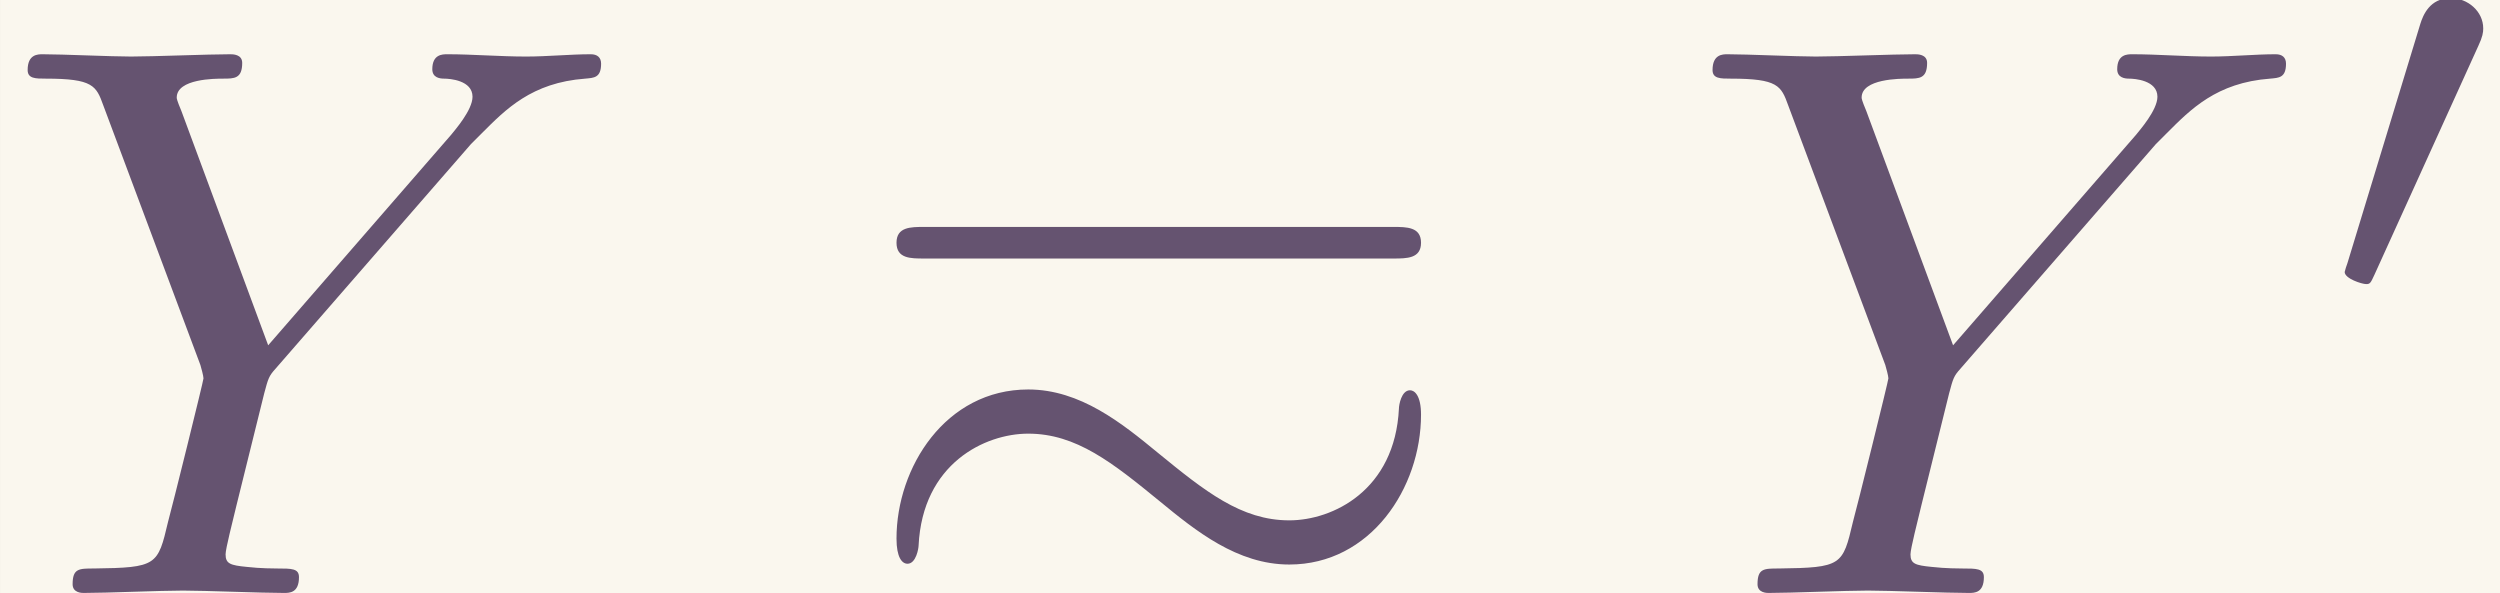 <?xml version='1.0' encoding='UTF-8'?>
<!-- This file was generated by dvisvgm 2.6.3 -->
<svg version='1.1' xmlns='http://www.w3.org/2000/svg' xmlns:xlink='http://www.w3.org/1999/xlink' width='51.532pt' height='12.223pt' viewBox='-23.723 16.083 51.532 12.223'>
<rect x="-23.723" y="16.083" width="51.532" height="12.223" fill="#333333" stroke="none"/>
<defs>
<path id='g1-48' d='M2.022 -3.292C2.078 -3.41 2.085 -3.466 2.085 -3.515C2.085 -3.731 1.89 -3.898 1.674 -3.898C1.409 -3.898 1.325 -3.682 1.29 -3.571L0.37 -0.551C0.363 -0.537 0.335 -0.446 0.335 -0.439C0.335 -0.356 0.551 -0.286 0.607 -0.286C0.656 -0.286 0.663 -0.3 0.711 -0.404L2.022 -3.292Z'/>
<path id='g2-89' d='M5.948 -5.669L6.087 -5.808C6.386 -6.107 6.715 -6.446 7.392 -6.496C7.502 -6.506 7.592 -6.506 7.592 -6.685C7.592 -6.765 7.542 -6.804 7.462 -6.804C7.203 -6.804 6.914 -6.775 6.645 -6.775C6.316 -6.775 5.968 -6.804 5.649 -6.804C5.589 -6.804 5.46 -6.804 5.46 -6.615C5.46 -6.506 5.559 -6.496 5.609 -6.496C5.679 -6.496 5.968 -6.476 5.968 -6.267C5.968 -6.097 5.738 -5.838 5.699 -5.788L3.387 -3.128L2.291 -6.087C2.232 -6.227 2.232 -6.247 2.232 -6.257C2.232 -6.496 2.72 -6.496 2.819 -6.496C2.959 -6.496 3.059 -6.496 3.059 -6.695C3.059 -6.804 2.939 -6.804 2.909 -6.804C2.63 -6.804 1.933 -6.775 1.654 -6.775C1.405 -6.775 0.787 -6.804 0.538 -6.804C0.478 -6.804 0.349 -6.804 0.349 -6.605C0.349 -6.496 0.448 -6.496 0.578 -6.496C1.176 -6.496 1.215 -6.406 1.305 -6.157L2.531 -2.879C2.54 -2.849 2.57 -2.74 2.57 -2.71S2.172 -1.076 2.122 -0.897C1.993 -0.349 1.983 -0.319 1.186 -0.309C0.996 -0.309 0.917 -0.309 0.917 -0.11C0.917 0 1.036 0 1.056 0C1.335 0 2.032 -0.03 2.311 -0.03S3.308 0 3.587 0C3.656 0 3.776 0 3.776 -0.199C3.776 -0.309 3.686 -0.309 3.497 -0.309C3.477 -0.309 3.288 -0.309 3.118 -0.329C2.909 -0.349 2.849 -0.369 2.849 -0.488C2.849 -0.558 2.939 -0.907 2.989 -1.116L3.337 -2.521C3.387 -2.71 3.397 -2.74 3.477 -2.829L5.948 -5.669Z'/>
<path id='g0-104' d='M6.834 -4.224C7.004 -4.224 7.183 -4.224 7.183 -4.423S7.004 -4.623 6.834 -4.623H0.907C0.737 -4.623 0.558 -4.623 0.558 -4.423S0.737 -4.224 0.907 -4.224H6.834ZM7.183 -2.252C7.183 -2.491 7.103 -2.56 7.044 -2.56C6.934 -2.56 6.904 -2.371 6.904 -2.331C6.854 -1.295 6.067 -0.917 5.519 -0.917C4.912 -0.917 4.453 -1.285 3.856 -1.773C3.407 -2.142 2.879 -2.57 2.222 -2.57C1.176 -2.57 0.558 -1.584 0.558 -0.687C0.558 -0.448 0.628 -0.369 0.697 -0.369C0.807 -0.369 0.837 -0.568 0.837 -0.598C0.887 -1.634 1.674 -2.012 2.222 -2.012C2.829 -2.012 3.288 -1.644 3.885 -1.156C4.334 -0.787 4.862 -0.359 5.519 -0.359C6.545 -0.359 7.183 -1.325 7.183 -2.252Z'/>
</defs>
<g id='page1' transform='matrix(1.632 0 0 1.632 0 0)'>
<rect x='-14.536' y='9.855' width='31.576' height='7.49' fill='#faf7ee'/>
<g fill='#655370'>
<use x='-14.536' y='17.344' xlink:href='#g2-89'/>
<use x='-3.771' y='17.344' xlink:href='#g0-104'/>
<use x='6.745' y='17.344' xlink:href='#g2-89'/>
<use x='14.743' y='13.729' xlink:href='#g1-48'/>
</g>
</g>
</svg>